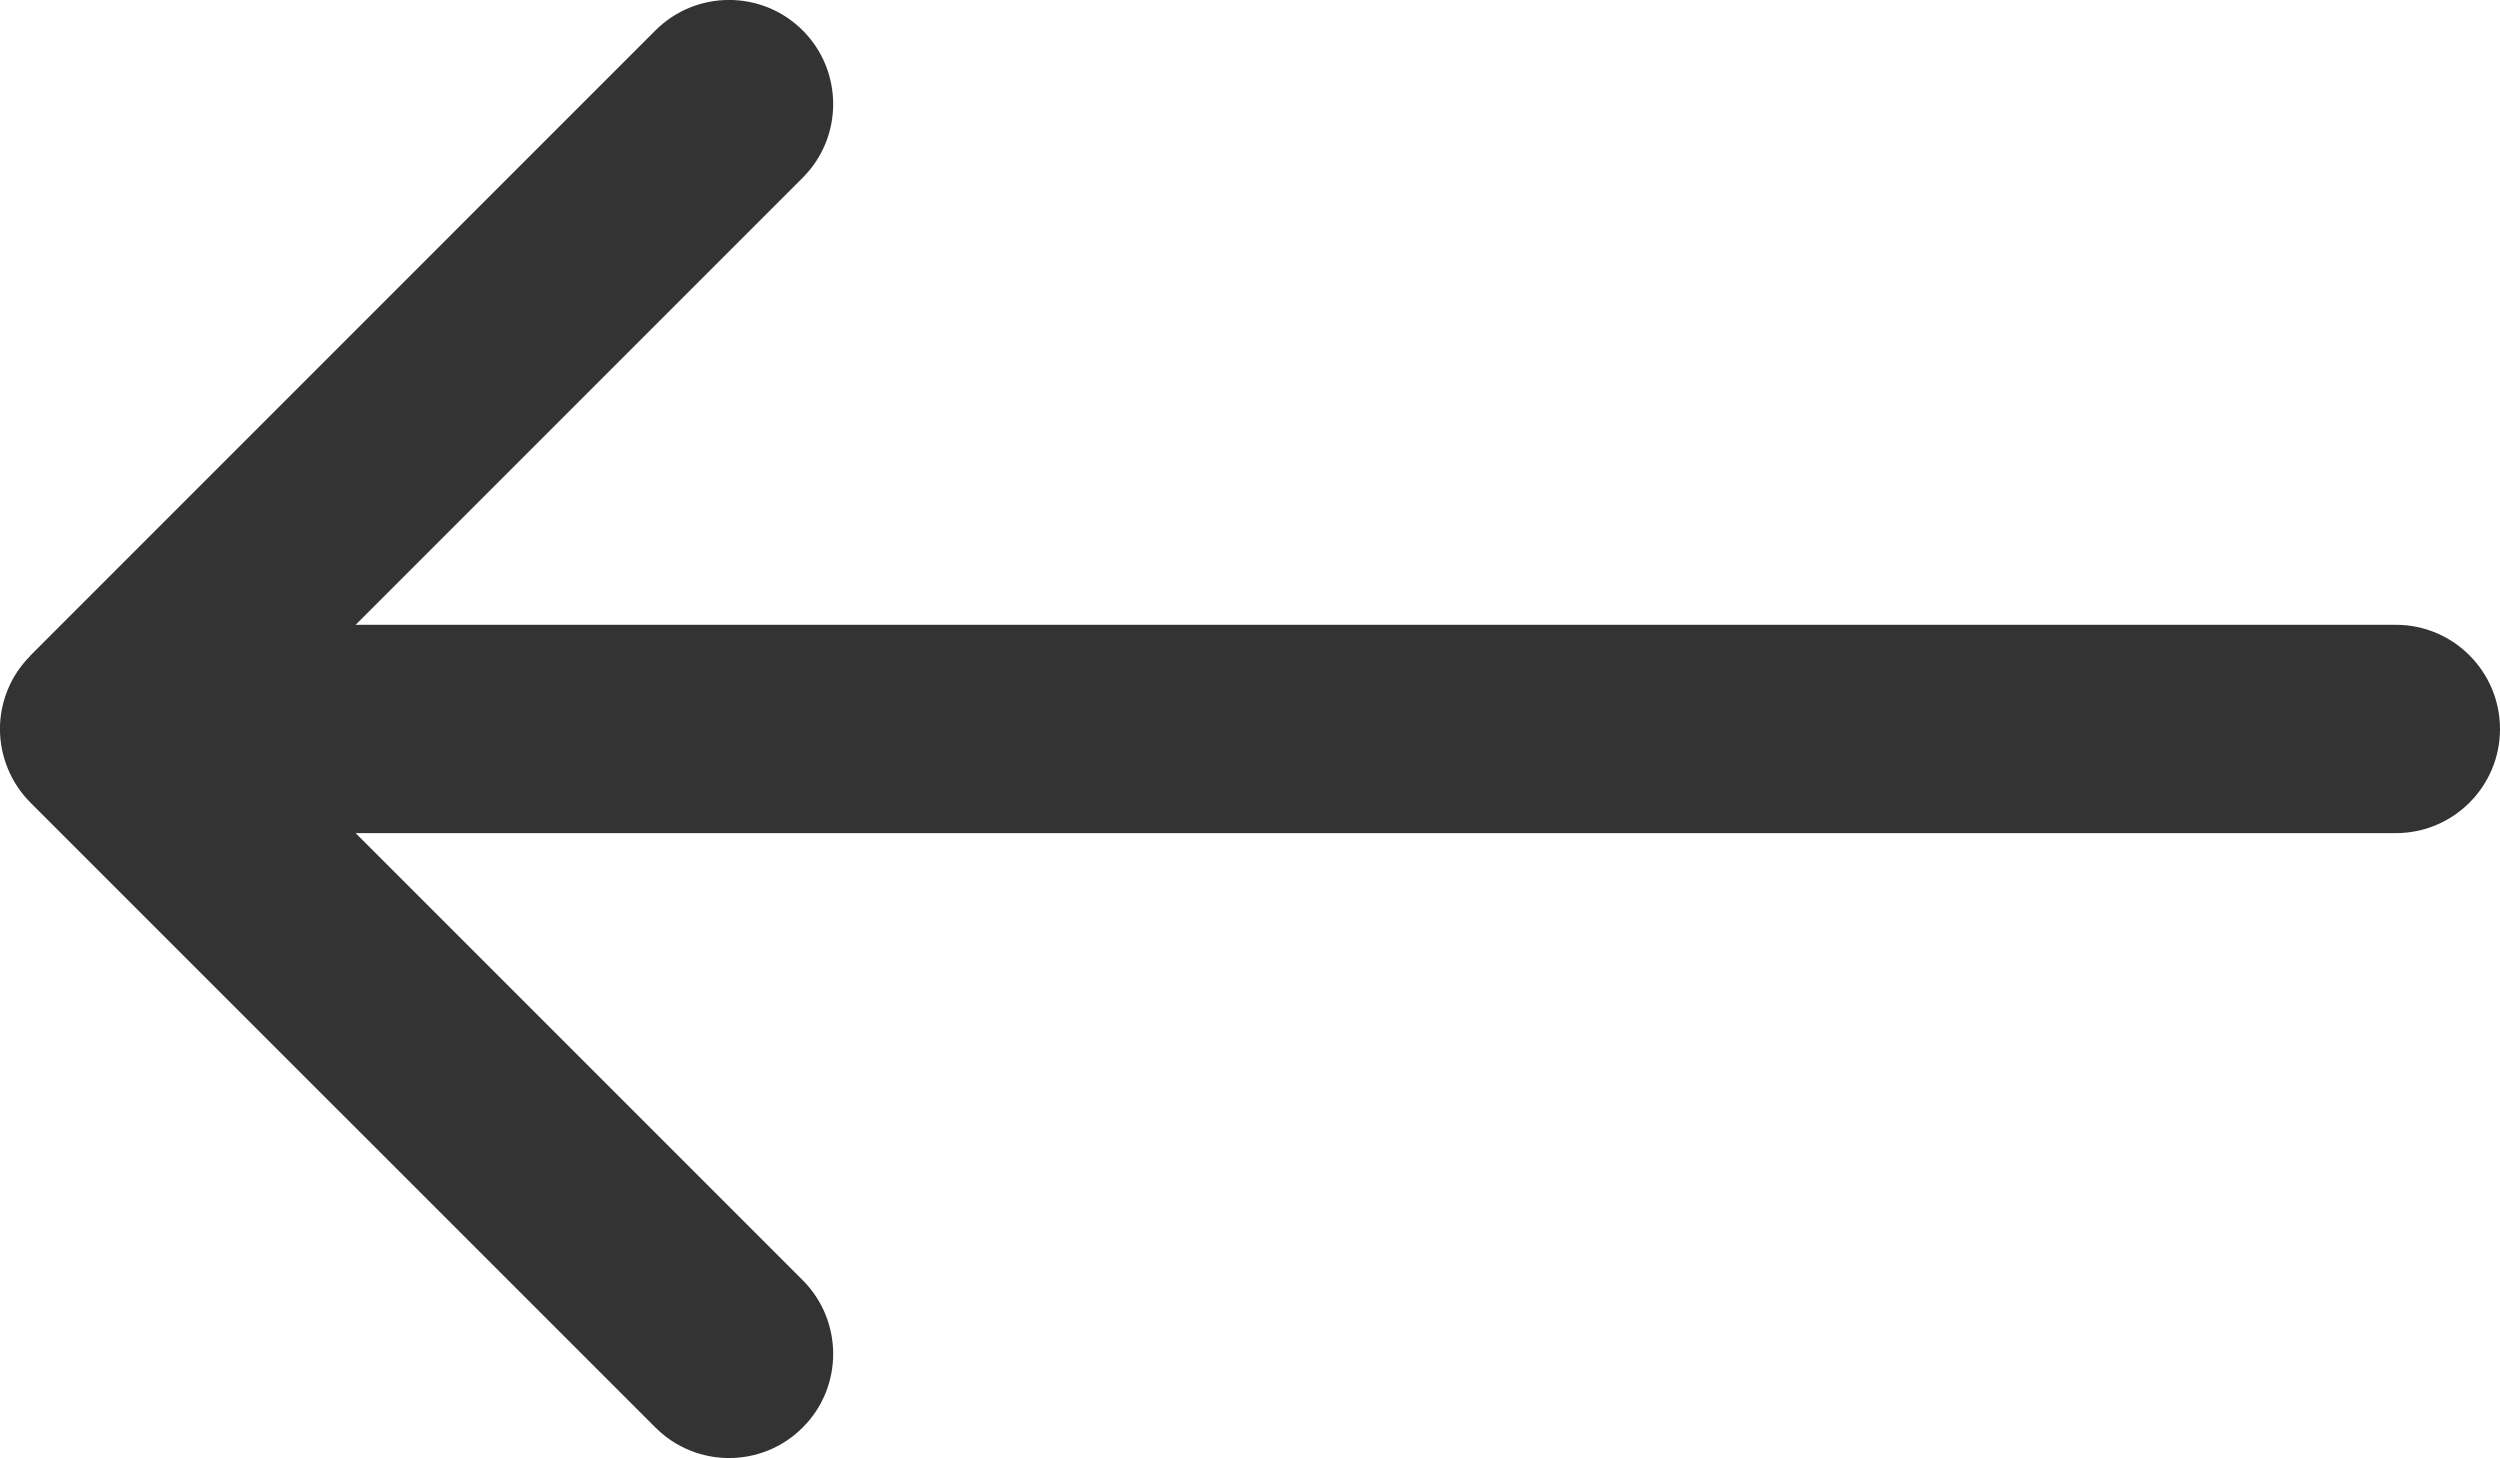 <svg width="24" height="14" viewBox="0 0 24 14" fill="none" xmlns="http://www.w3.org/2000/svg">
<path d="M24 6.998C24 6.447 23.552 5.998 23 5.998L3.414 5.998L7.706 1.706C8.096 1.317 8.096 0.682 7.706 0.292C7.316 -0.098 6.682 -0.098 6.292 0.292L0.292 6.293C0.29 6.295 0.29 6.298 0.286 6.301C0.198 6.391 0.124 6.498 0.076 6.617C-0.026 6.861 -0.026 7.136 0.076 7.38C0.126 7.503 0.2 7.612 0.292 7.705L6.292 13.704C6.682 14.095 7.316 14.095 7.706 13.704C8.096 13.315 8.096 12.681 7.706 12.29L3.414 7.998L23 7.998C23.552 7.998 24 7.551 24 6.998Z" fill="#333333"/>
</svg>
